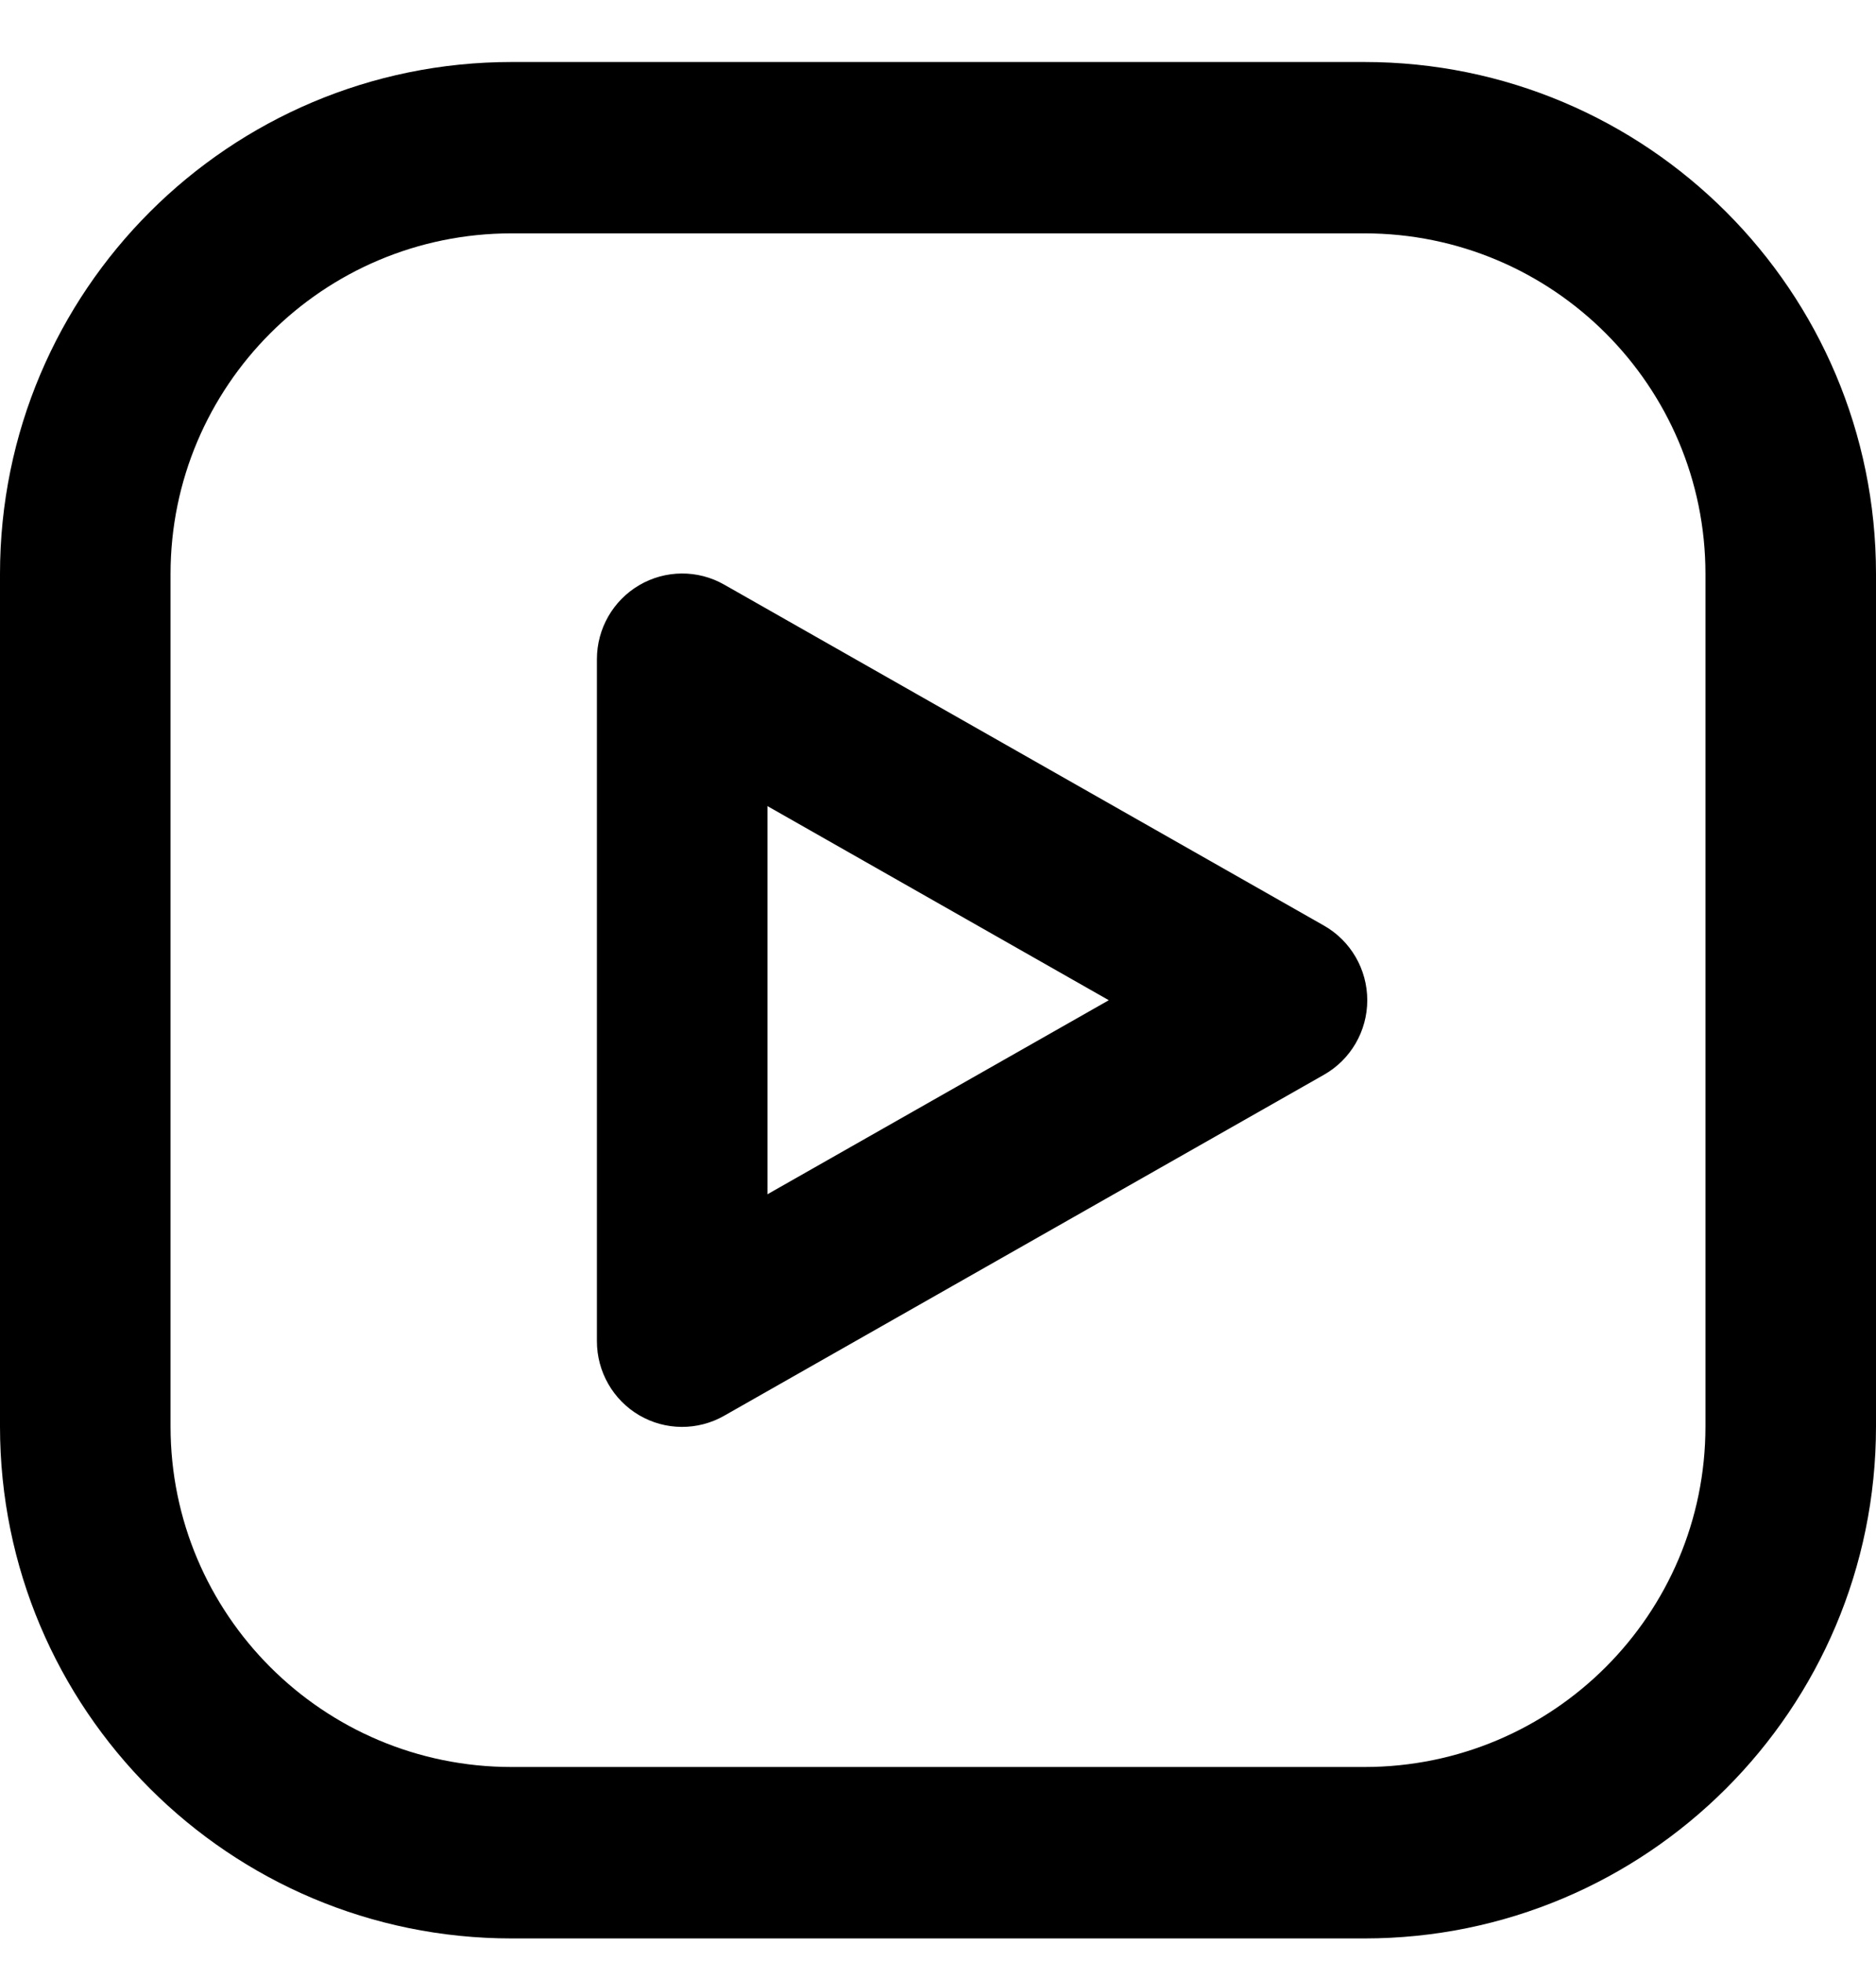 <svg width="22" height="23" viewBox="0 0 22 23" fill="none" xmlns="http://www.w3.org/2000/svg">
<path fill-rule="evenodd" clip-rule="evenodd" d="M7.496 6.861C7.803 6.681 8.183 6.678 8.492 6.854L15.526 10.852C15.84 11.03 16.034 11.365 16.034 11.727C16.034 12.089 15.84 12.423 15.526 12.601L8.492 16.599C8.183 16.775 7.803 16.773 7.496 16.593C7.189 16.413 7 16.082 7 15.725V7.729C7 7.371 7.189 7.041 7.496 6.861ZM9 9.451V14.002L13.003 11.727L9 9.451Z" fill="currentColor"/>
<path fill-rule="evenodd" clip-rule="evenodd" d="M6 2.736C3.786 2.736 2 4.529 2 6.729V16.724C2 18.925 3.786 20.717 6 20.717H16C18.214 20.717 20 18.925 20 16.724V6.729C20 4.529 18.214 2.736 16 2.736H6ZM0 6.729C0 3.409 2.691 0.727 6 0.727H16C19.309 0.727 22 3.409 22 6.729V16.724C22 20.044 19.309 22.727 16 22.727H6C2.691 22.727 0 20.044 0 16.724V6.729Z" fill="currentColor"/>
</svg>
